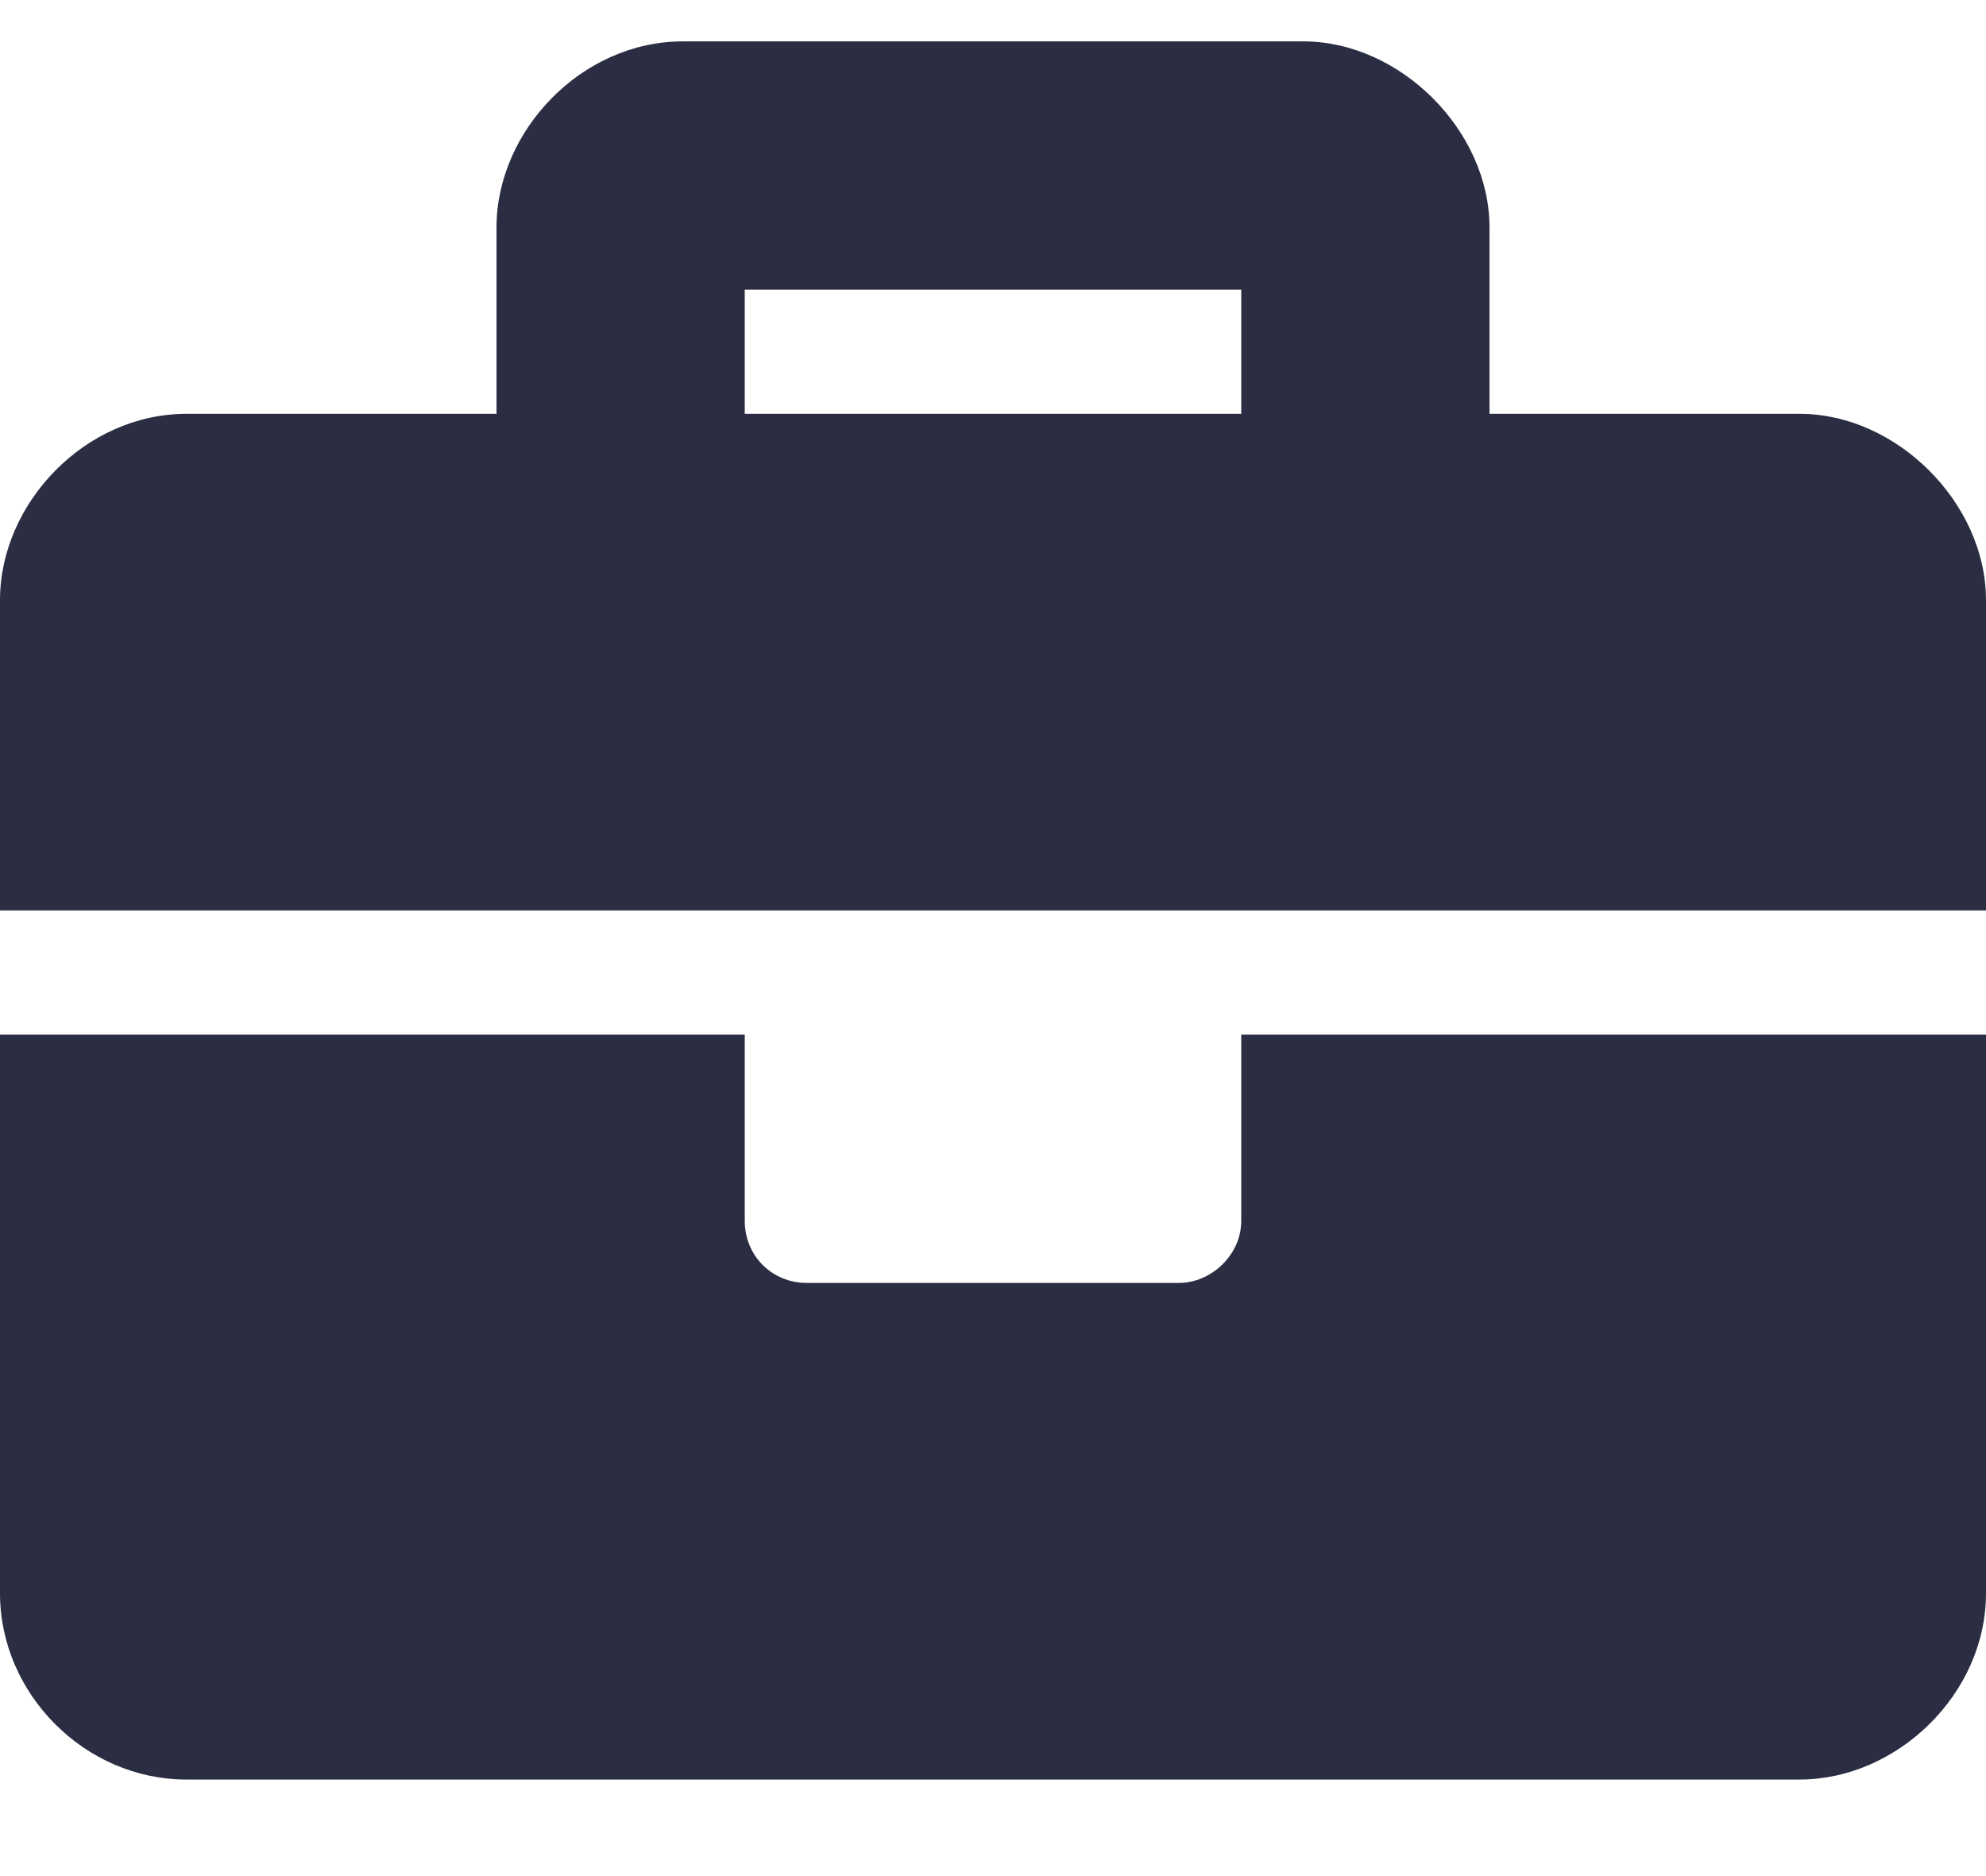 <svg width="18" height="17" viewBox="0 0 18 17" fill="none" xmlns="http://www.w3.org/2000/svg">
<path d="M11.25 11.062C11.25 11.379 10.969 11.625 10.688 11.625H7.312C6.996 11.625 6.75 11.379 6.75 11.062V9.375H0V14.438C0 15.352 0.773 16.125 1.688 16.125H16.312C17.191 16.125 18 15.352 18 14.438V9.375H11.25V11.062ZM16.312 3.75H13.5V2.062C13.5 1.184 12.691 0.375 11.812 0.375H6.188C5.273 0.375 4.5 1.184 4.5 2.062V3.75H1.688C0.773 3.75 0 4.559 0 5.438V8.25H18V5.438C18 4.559 17.191 3.75 16.312 3.75ZM11.25 3.75H6.75V2.625H11.25V3.75Z" fill="#2B2D42"/>
</svg>
